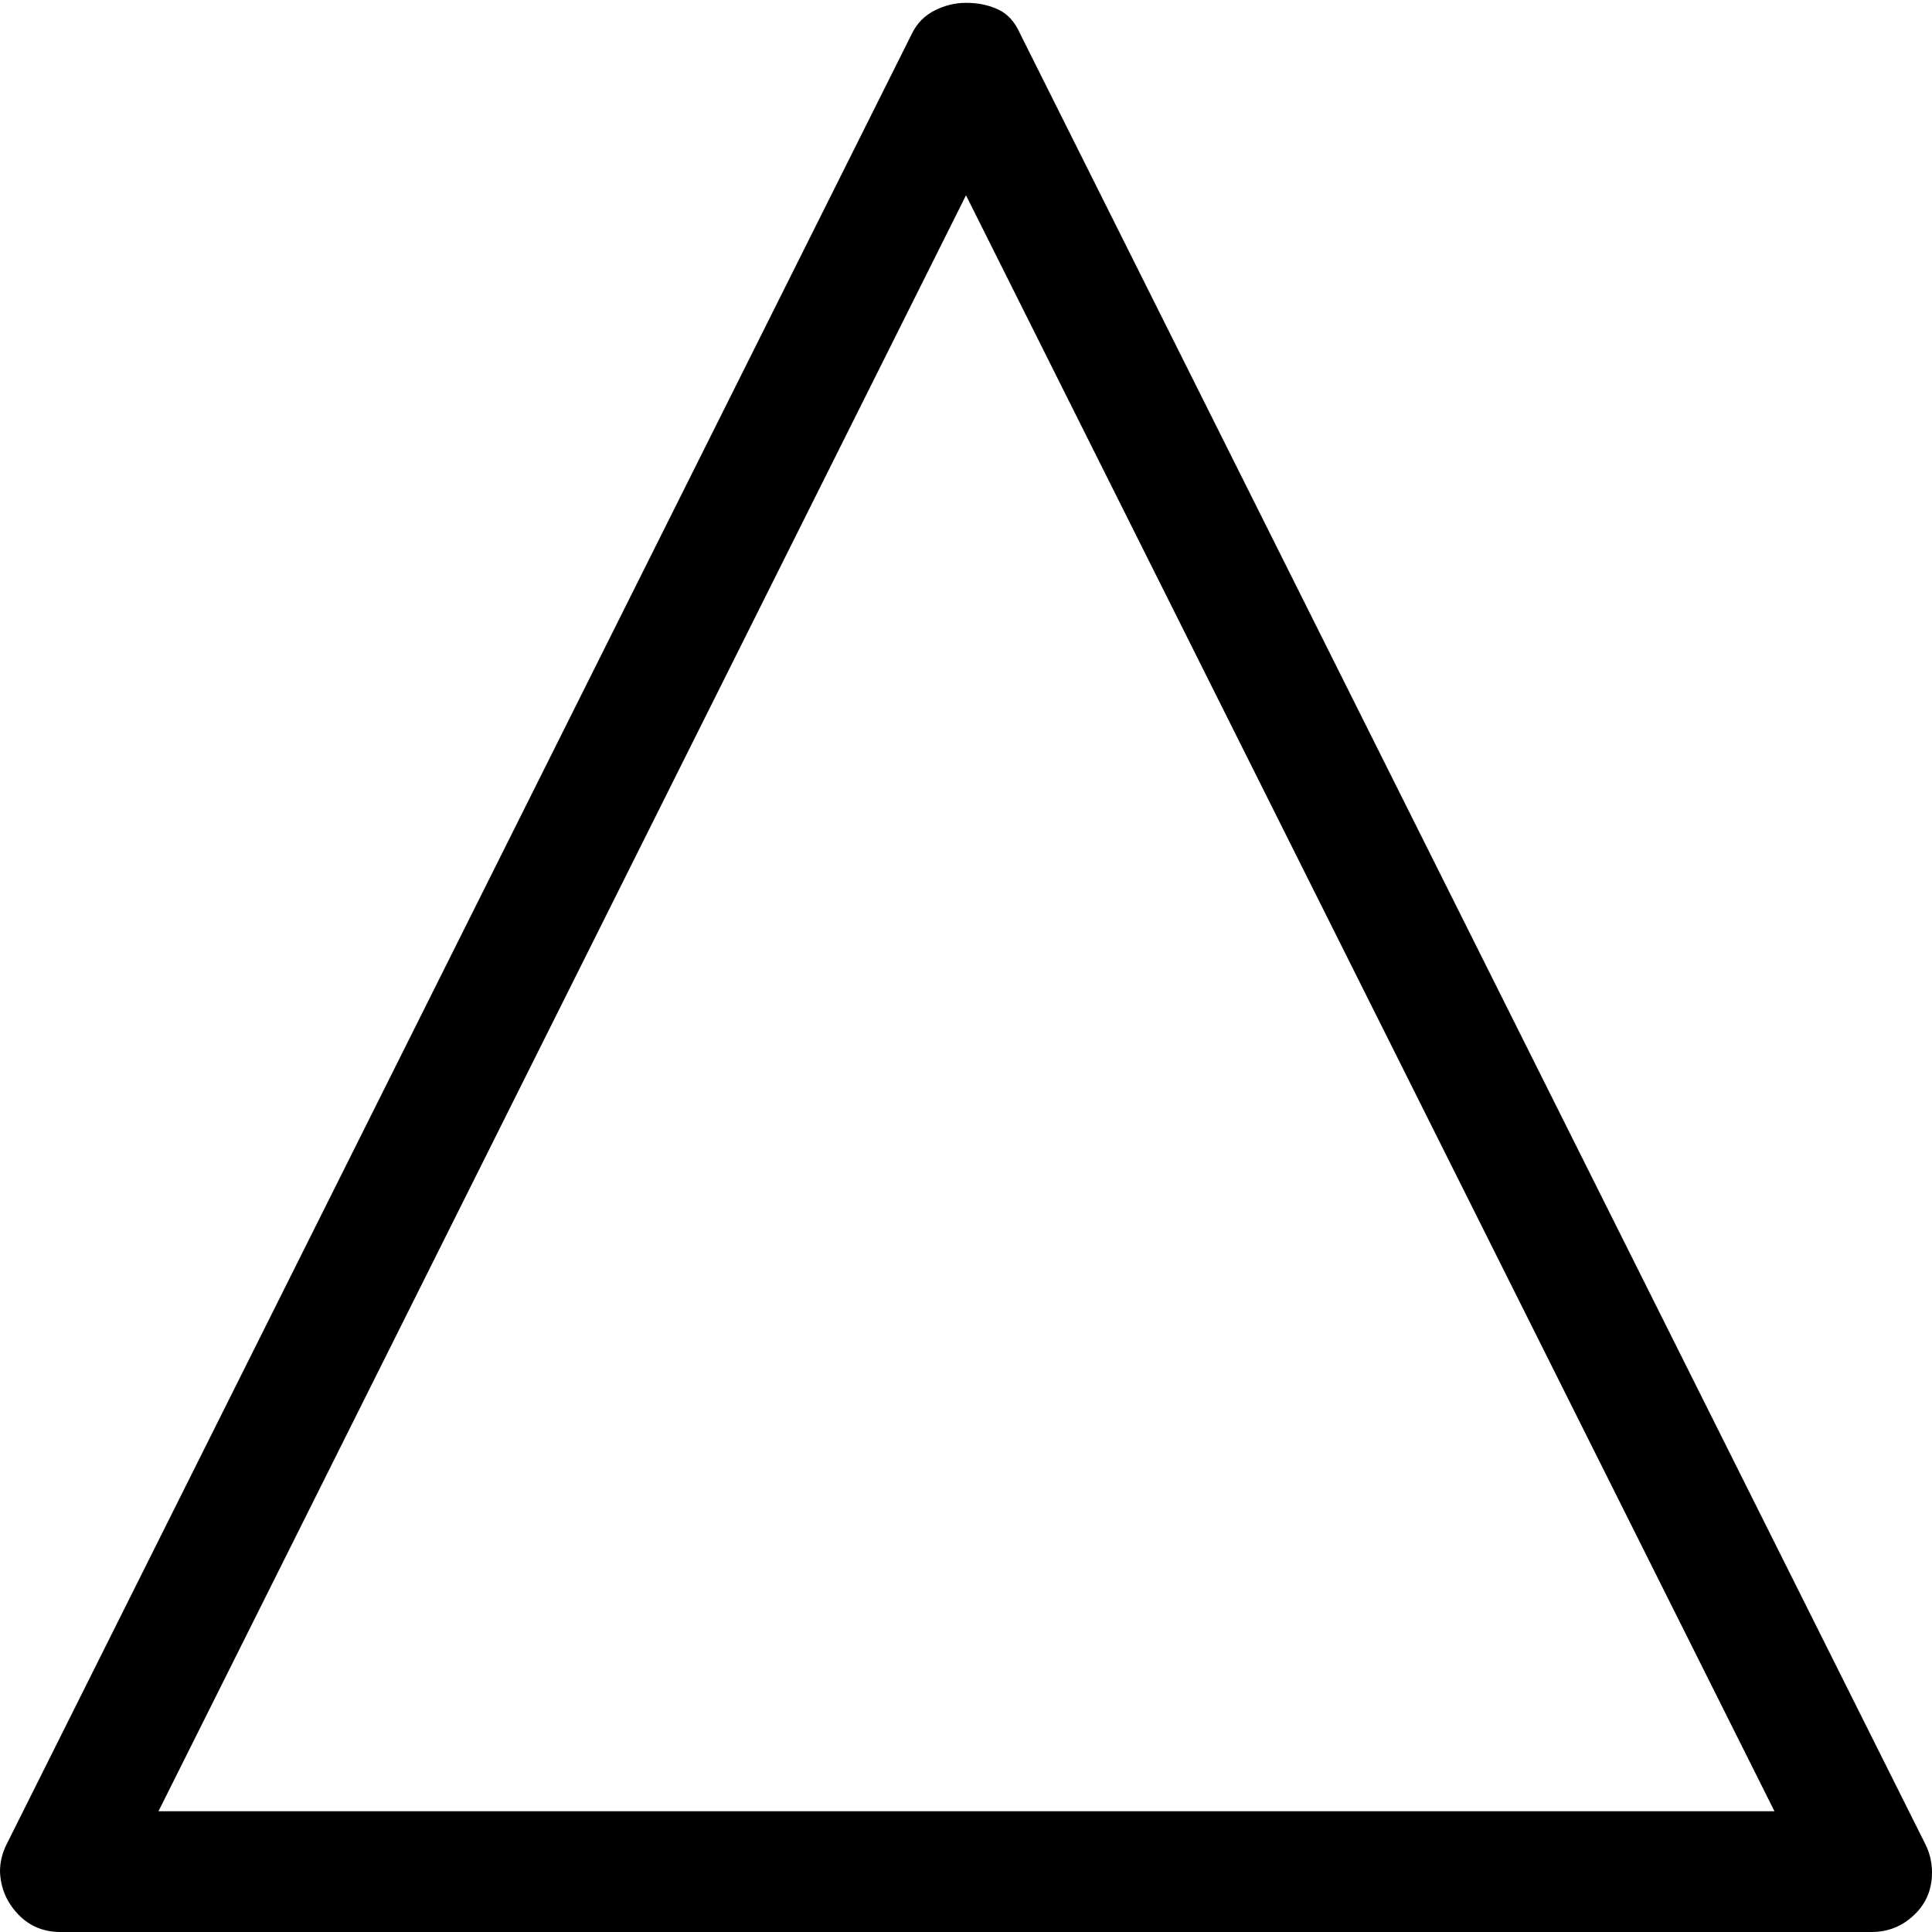 <svg xmlns="http://www.w3.org/2000/svg" height="16" width="16" viewBox="0 0 2048 2048">
  <path d="M64 2048q-27 0-45-19t-19-45q0-15 7-29L967 35q8-16 24-24t33-8q19 0 34 7t23 25l960 1920q7 14 7 30 0 27-19 45t-45 18H64zm960-1841L168 1920h1713L1024 207z" />
</svg>